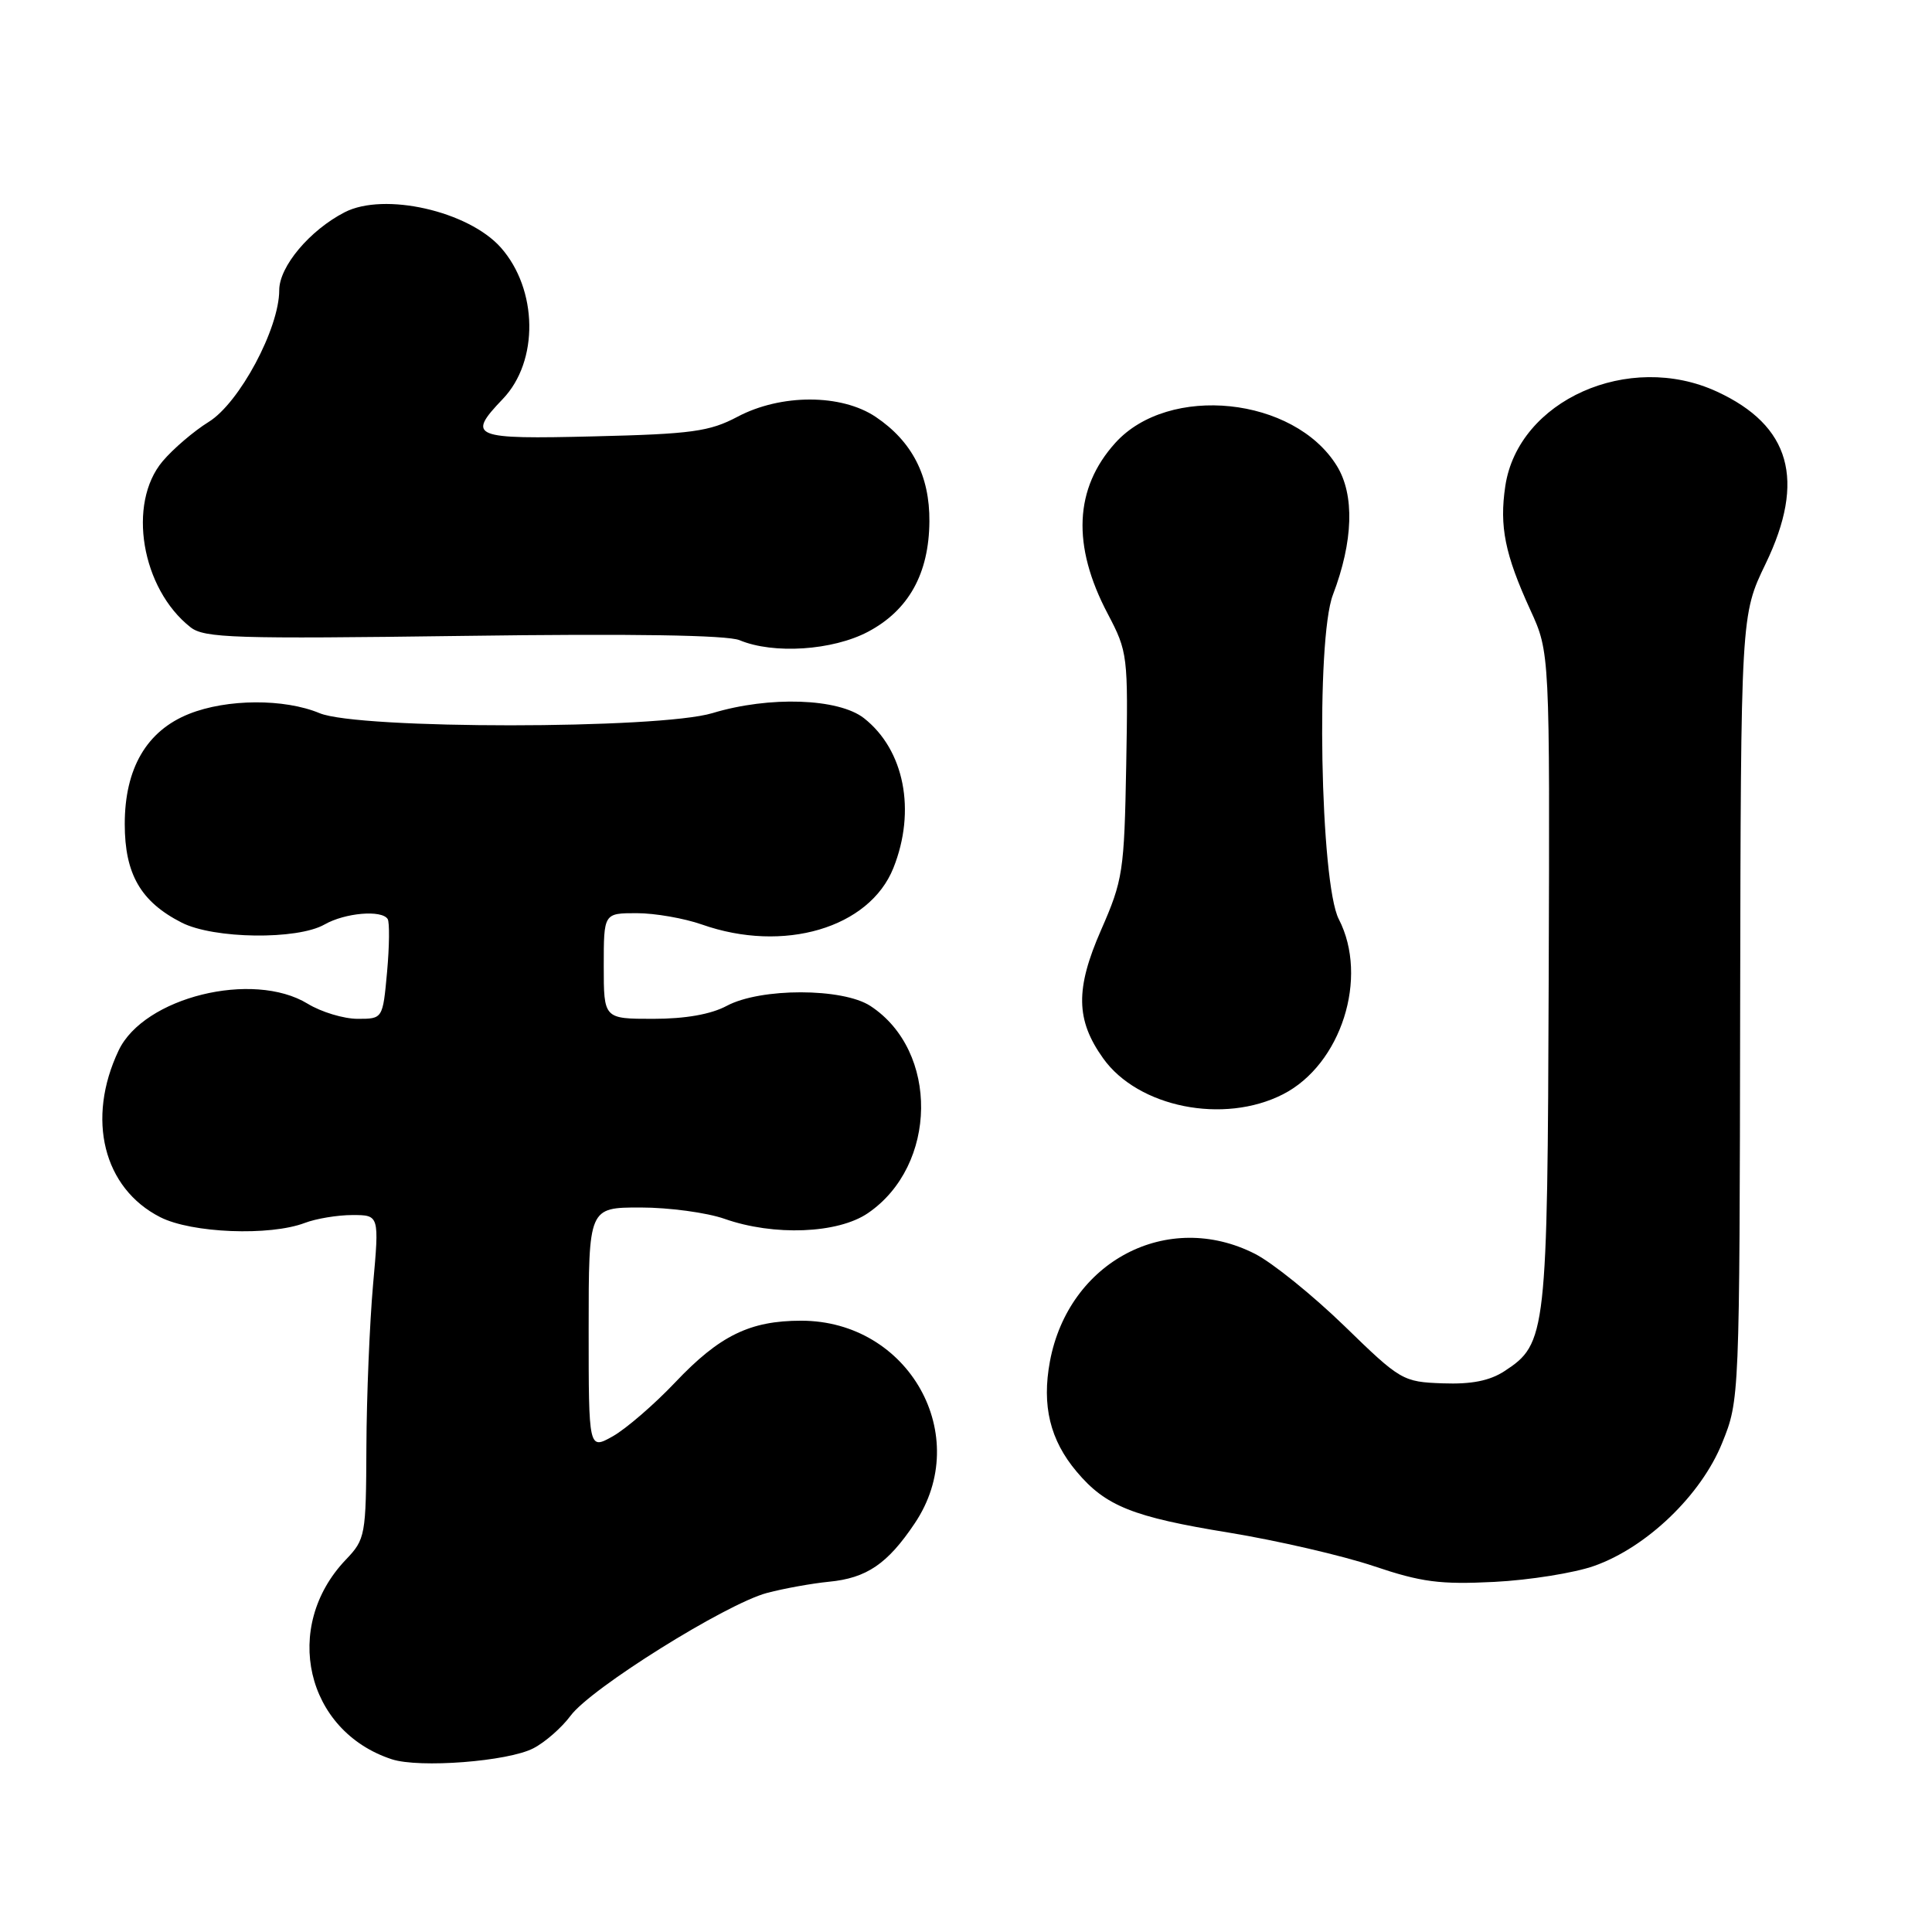 <?xml version="1.0" encoding="UTF-8" standalone="no"?>
<!DOCTYPE svg PUBLIC "-//W3C//DTD SVG 1.1//EN" "http://www.w3.org/Graphics/SVG/1.1/DTD/svg11.dtd" >
<svg xmlns="http://www.w3.org/2000/svg" xmlns:xlink="http://www.w3.org/1999/xlink" version="1.1" viewBox="0 0 256 256">
 <g >
 <path fill="currentColor"
d=" M 70.67 231.66 C 72.23 230.86 74.44 228.91 75.60 227.35 C 78.27 223.71 96.21 212.51 101.64 211.07 C 103.92 210.47 107.60 209.81 109.83 209.59 C 114.83 209.11 117.60 207.23 121.20 201.86 C 129.00 190.26 120.45 175.00 106.16 175.00 C 99.37 175.00 95.34 176.97 89.46 183.18 C 86.68 186.11 82.97 189.31 81.21 190.31 C 78.00 192.11 78.00 192.11 78.00 176.06 C 78.00 160.00 78.00 160.00 84.87 160.00 C 88.66 160.00 93.66 160.68 96.00 161.50 C 102.53 163.80 111.02 163.47 115.00 160.75 C 124.25 154.44 124.44 139.26 115.34 133.30 C 111.66 130.89 100.78 130.88 96.30 133.28 C 94.21 134.40 90.83 135.00 86.55 135.00 C 80.00 135.00 80.00 135.00 80.00 128.00 C 80.00 121.00 80.00 121.00 84.37 121.00 C 86.78 121.00 90.66 121.68 93.00 122.50 C 103.83 126.32 115.20 122.97 118.38 115.01 C 121.41 107.42 119.83 99.37 114.49 95.17 C 111.11 92.52 101.94 92.21 94.41 94.49 C 87.32 96.64 47.49 96.65 42.35 94.50 C 37.67 92.55 30.07 92.59 25.04 94.60 C 19.43 96.84 16.53 101.82 16.53 109.19 C 16.53 115.82 18.65 119.49 24.07 122.25 C 28.32 124.42 39.39 124.56 43.00 122.50 C 45.72 120.95 50.59 120.53 51.37 121.78 C 51.63 122.21 51.60 125.36 51.29 128.78 C 50.72 135.00 50.72 135.00 47.39 135.00 C 45.55 135.00 42.57 134.10 40.77 133.00 C 33.51 128.57 19.06 132.14 15.72 139.19 C 11.41 148.27 13.70 157.45 21.23 161.28 C 25.39 163.40 35.75 163.81 40.40 162.04 C 41.90 161.47 44.73 161.00 46.69 161.00 C 50.26 161.00 50.26 161.00 49.43 170.25 C 48.98 175.34 48.58 184.98 48.55 191.68 C 48.50 203.50 48.42 203.95 45.81 206.68 C 37.33 215.58 40.51 229.37 51.91 233.11 C 55.58 234.31 67.32 233.40 70.67 231.66 Z  M 211.24 207.49 C 218.20 205.03 225.40 198.12 228.19 191.21 C 230.50 185.51 230.50 185.39 230.58 133.50 C 230.67 81.50 230.67 81.50 233.96 74.69 C 239.30 63.62 237.25 56.39 227.50 51.89 C 215.83 46.50 201.16 53.05 199.46 64.41 C 198.66 69.76 199.41 73.46 202.78 80.83 C 205.36 86.46 205.36 86.46 205.21 129.69 C 205.05 176.81 204.91 178.05 199.37 181.67 C 197.40 182.96 194.99 183.44 191.17 183.30 C 185.88 183.11 185.57 182.93 178.13 175.69 C 173.93 171.62 168.61 167.32 166.29 166.14 C 154.71 160.25 141.60 167.13 139.12 180.39 C 138.03 186.25 139.13 190.81 142.66 195.00 C 146.50 199.57 150.09 201.01 162.89 203.09 C 169.28 204.14 177.88 206.13 182.00 207.51 C 188.34 209.65 190.81 209.97 198.00 209.61 C 202.68 209.37 208.63 208.42 211.24 207.49 Z  M 170.00 145.00 C 177.72 141.06 181.39 129.53 177.40 121.80 C 174.93 117.03 174.34 84.76 176.62 78.81 C 179.32 71.72 179.51 65.57 177.14 61.73 C 171.49 52.58 154.87 50.85 147.79 58.68 C 142.35 64.70 142.01 72.29 146.78 81.33 C 149.43 86.37 149.49 86.86 149.23 101.38 C 148.97 115.50 148.80 116.61 145.89 123.25 C 142.48 131.03 142.54 135.15 146.17 140.23 C 150.80 146.73 162.15 149.01 170.00 145.00 Z  M 115.02 83.71 C 120.40 80.86 123.10 76.01 123.15 69.09 C 123.20 63.05 120.86 58.49 116.05 55.25 C 111.49 52.18 103.48 52.17 97.71 55.23 C 94.02 57.18 91.66 57.51 78.75 57.82 C 62.56 58.22 61.80 57.91 66.62 52.87 C 71.42 47.87 71.28 38.35 66.35 32.79 C 62.04 27.96 50.91 25.44 45.68 28.12 C 41.05 30.50 37.00 35.31 37.00 38.45 C 37.00 43.53 31.72 53.39 27.66 55.90 C 25.69 57.12 22.94 59.47 21.54 61.13 C 16.84 66.72 18.74 78.00 25.24 83.11 C 27.06 84.55 31.07 84.67 61.39 84.26 C 83.78 83.95 96.36 84.15 98.00 84.83 C 102.50 86.71 110.33 86.19 115.02 83.71 Z "/>
</g>
</svg>